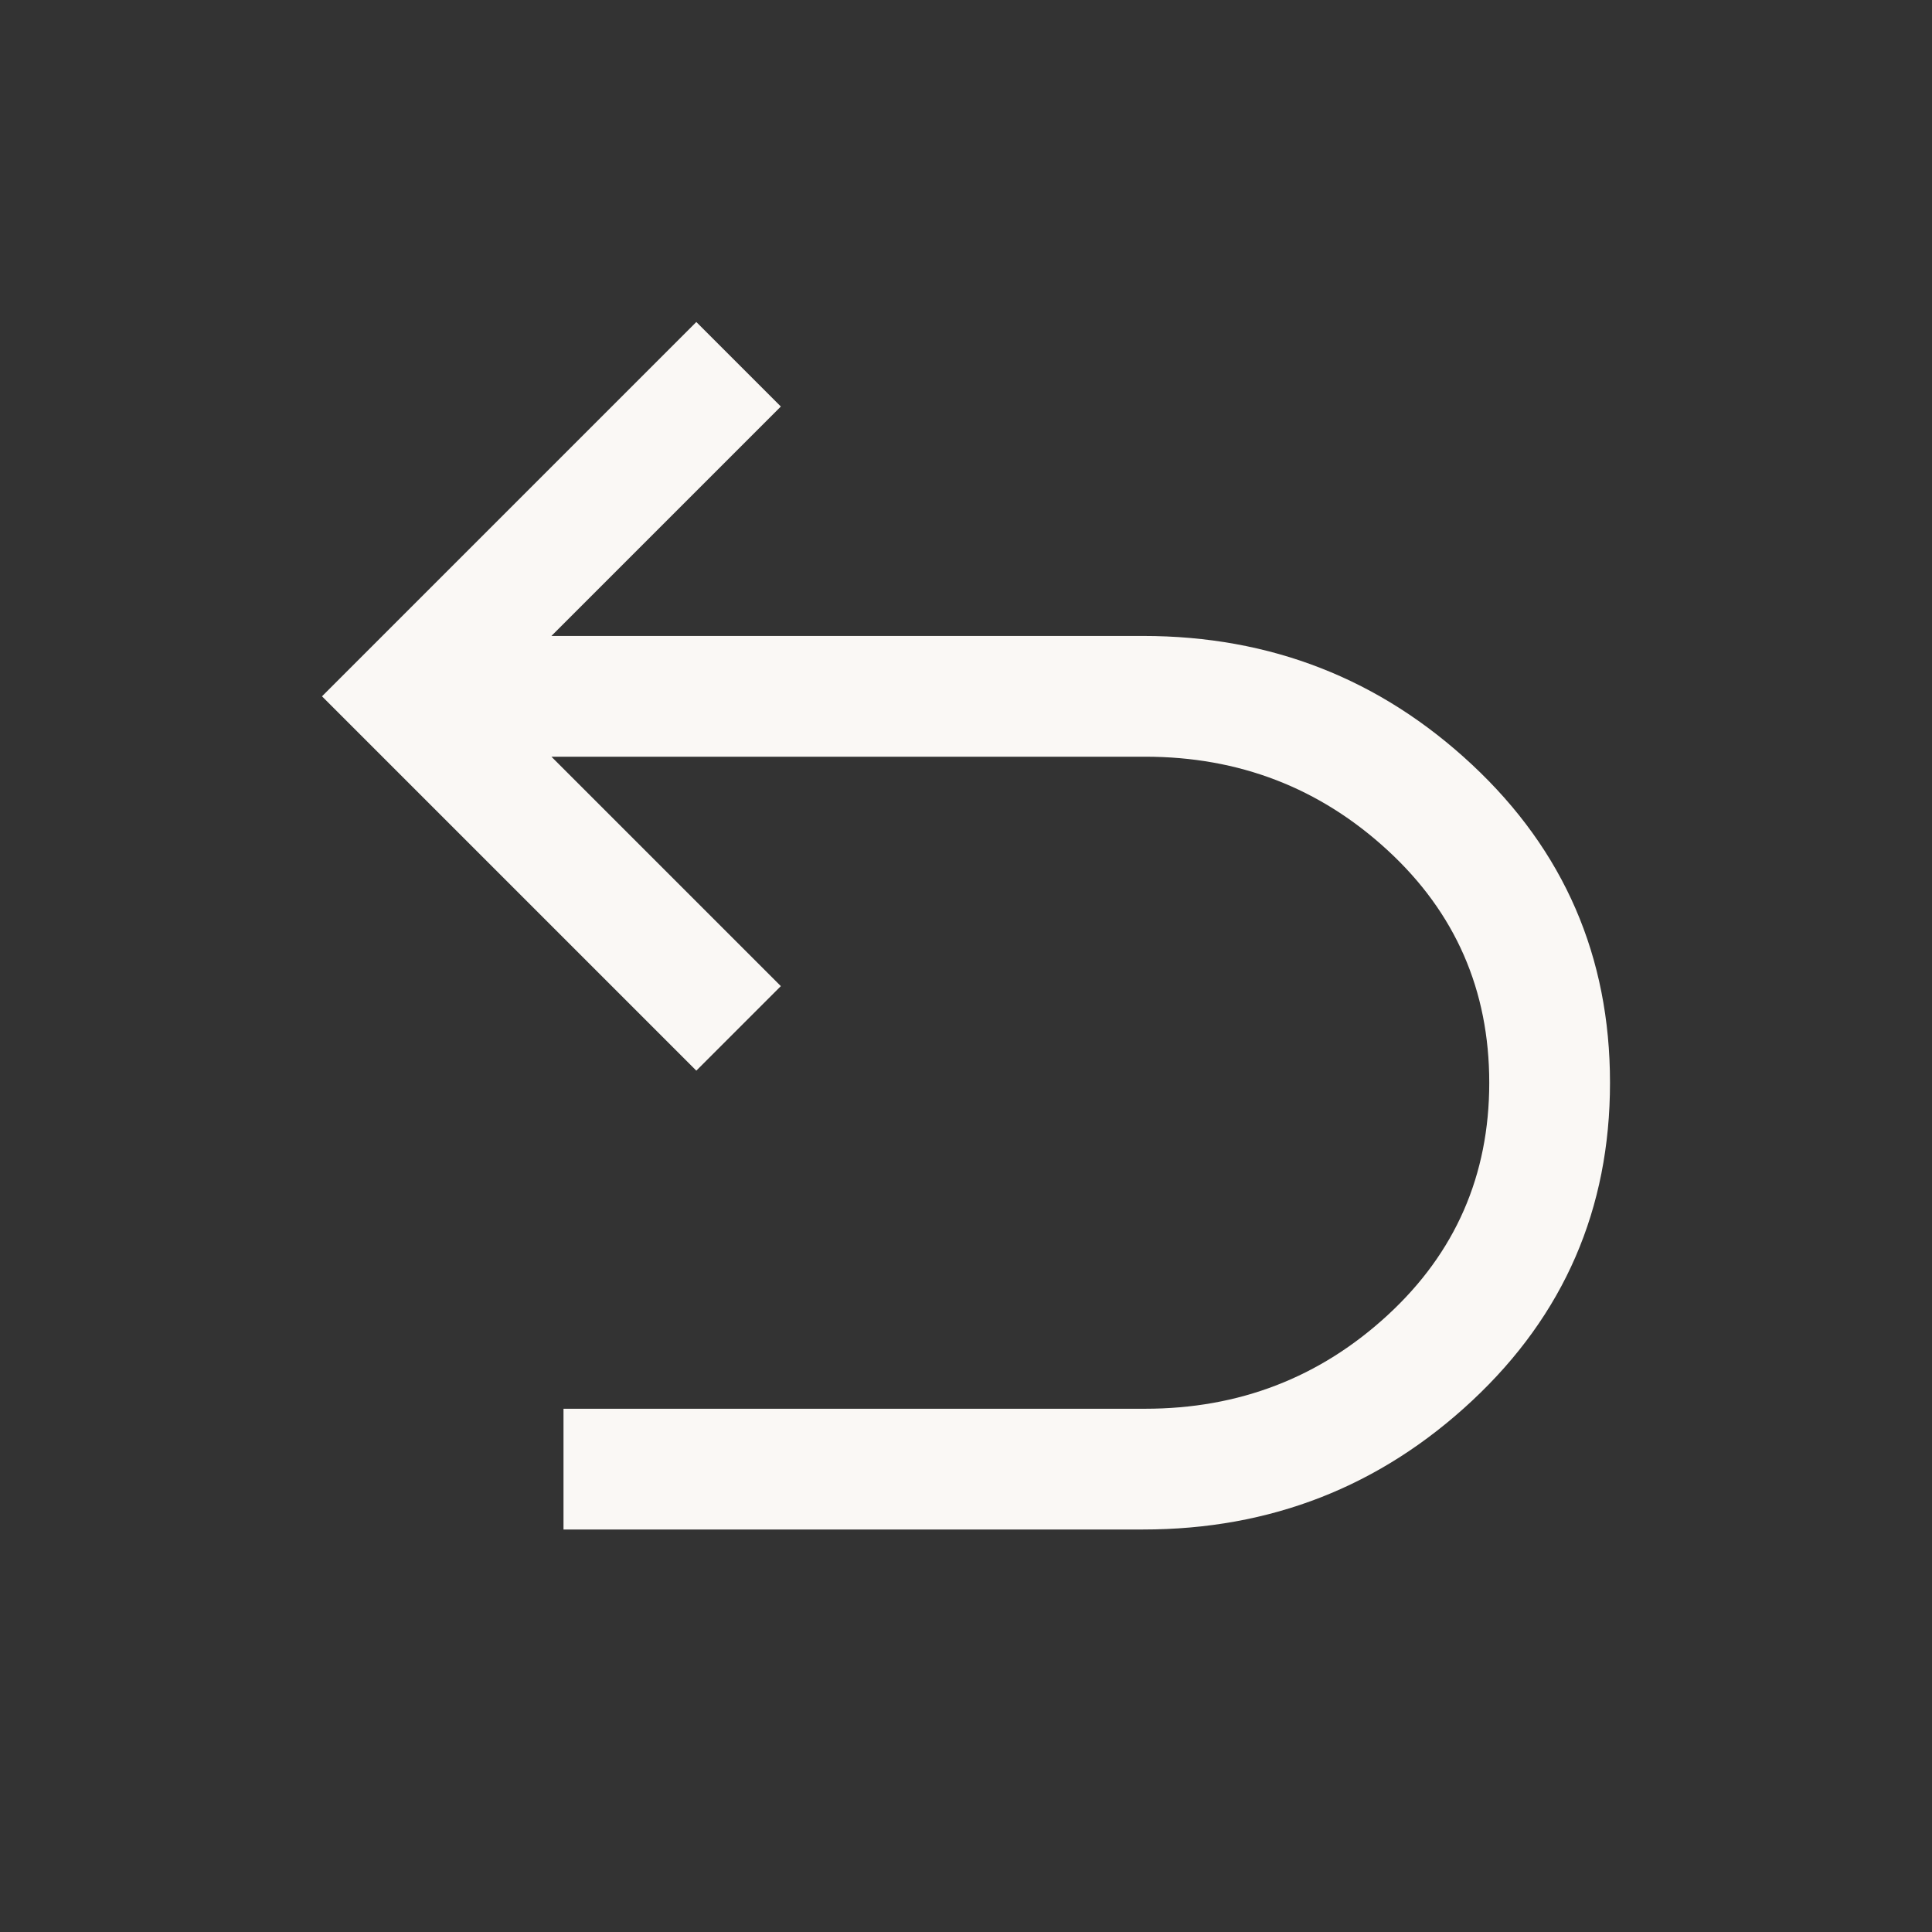 <svg xmlns="http://www.w3.org/2000/svg" height="48" width="48" fill="#faf8f5"><rect width="100%" height="100%" fill="#333333" stroke="none"/><path d="M28.4 38H14V35H28.45Q31.95 35 34.475 32.675Q37 30.35 37 26.9Q37 23.45 34.475 21.125Q31.95 18.8 28.45 18.8H13.7L19.4 24.5L17.3 26.6L8 17.3L17.3 8L19.4 10.1L13.7 15.8H28.4Q33.15 15.8 36.575 19Q40 22.2 40 26.9Q40 31.6 36.575 34.8Q33.15 38 28.4 38Z"/></svg>